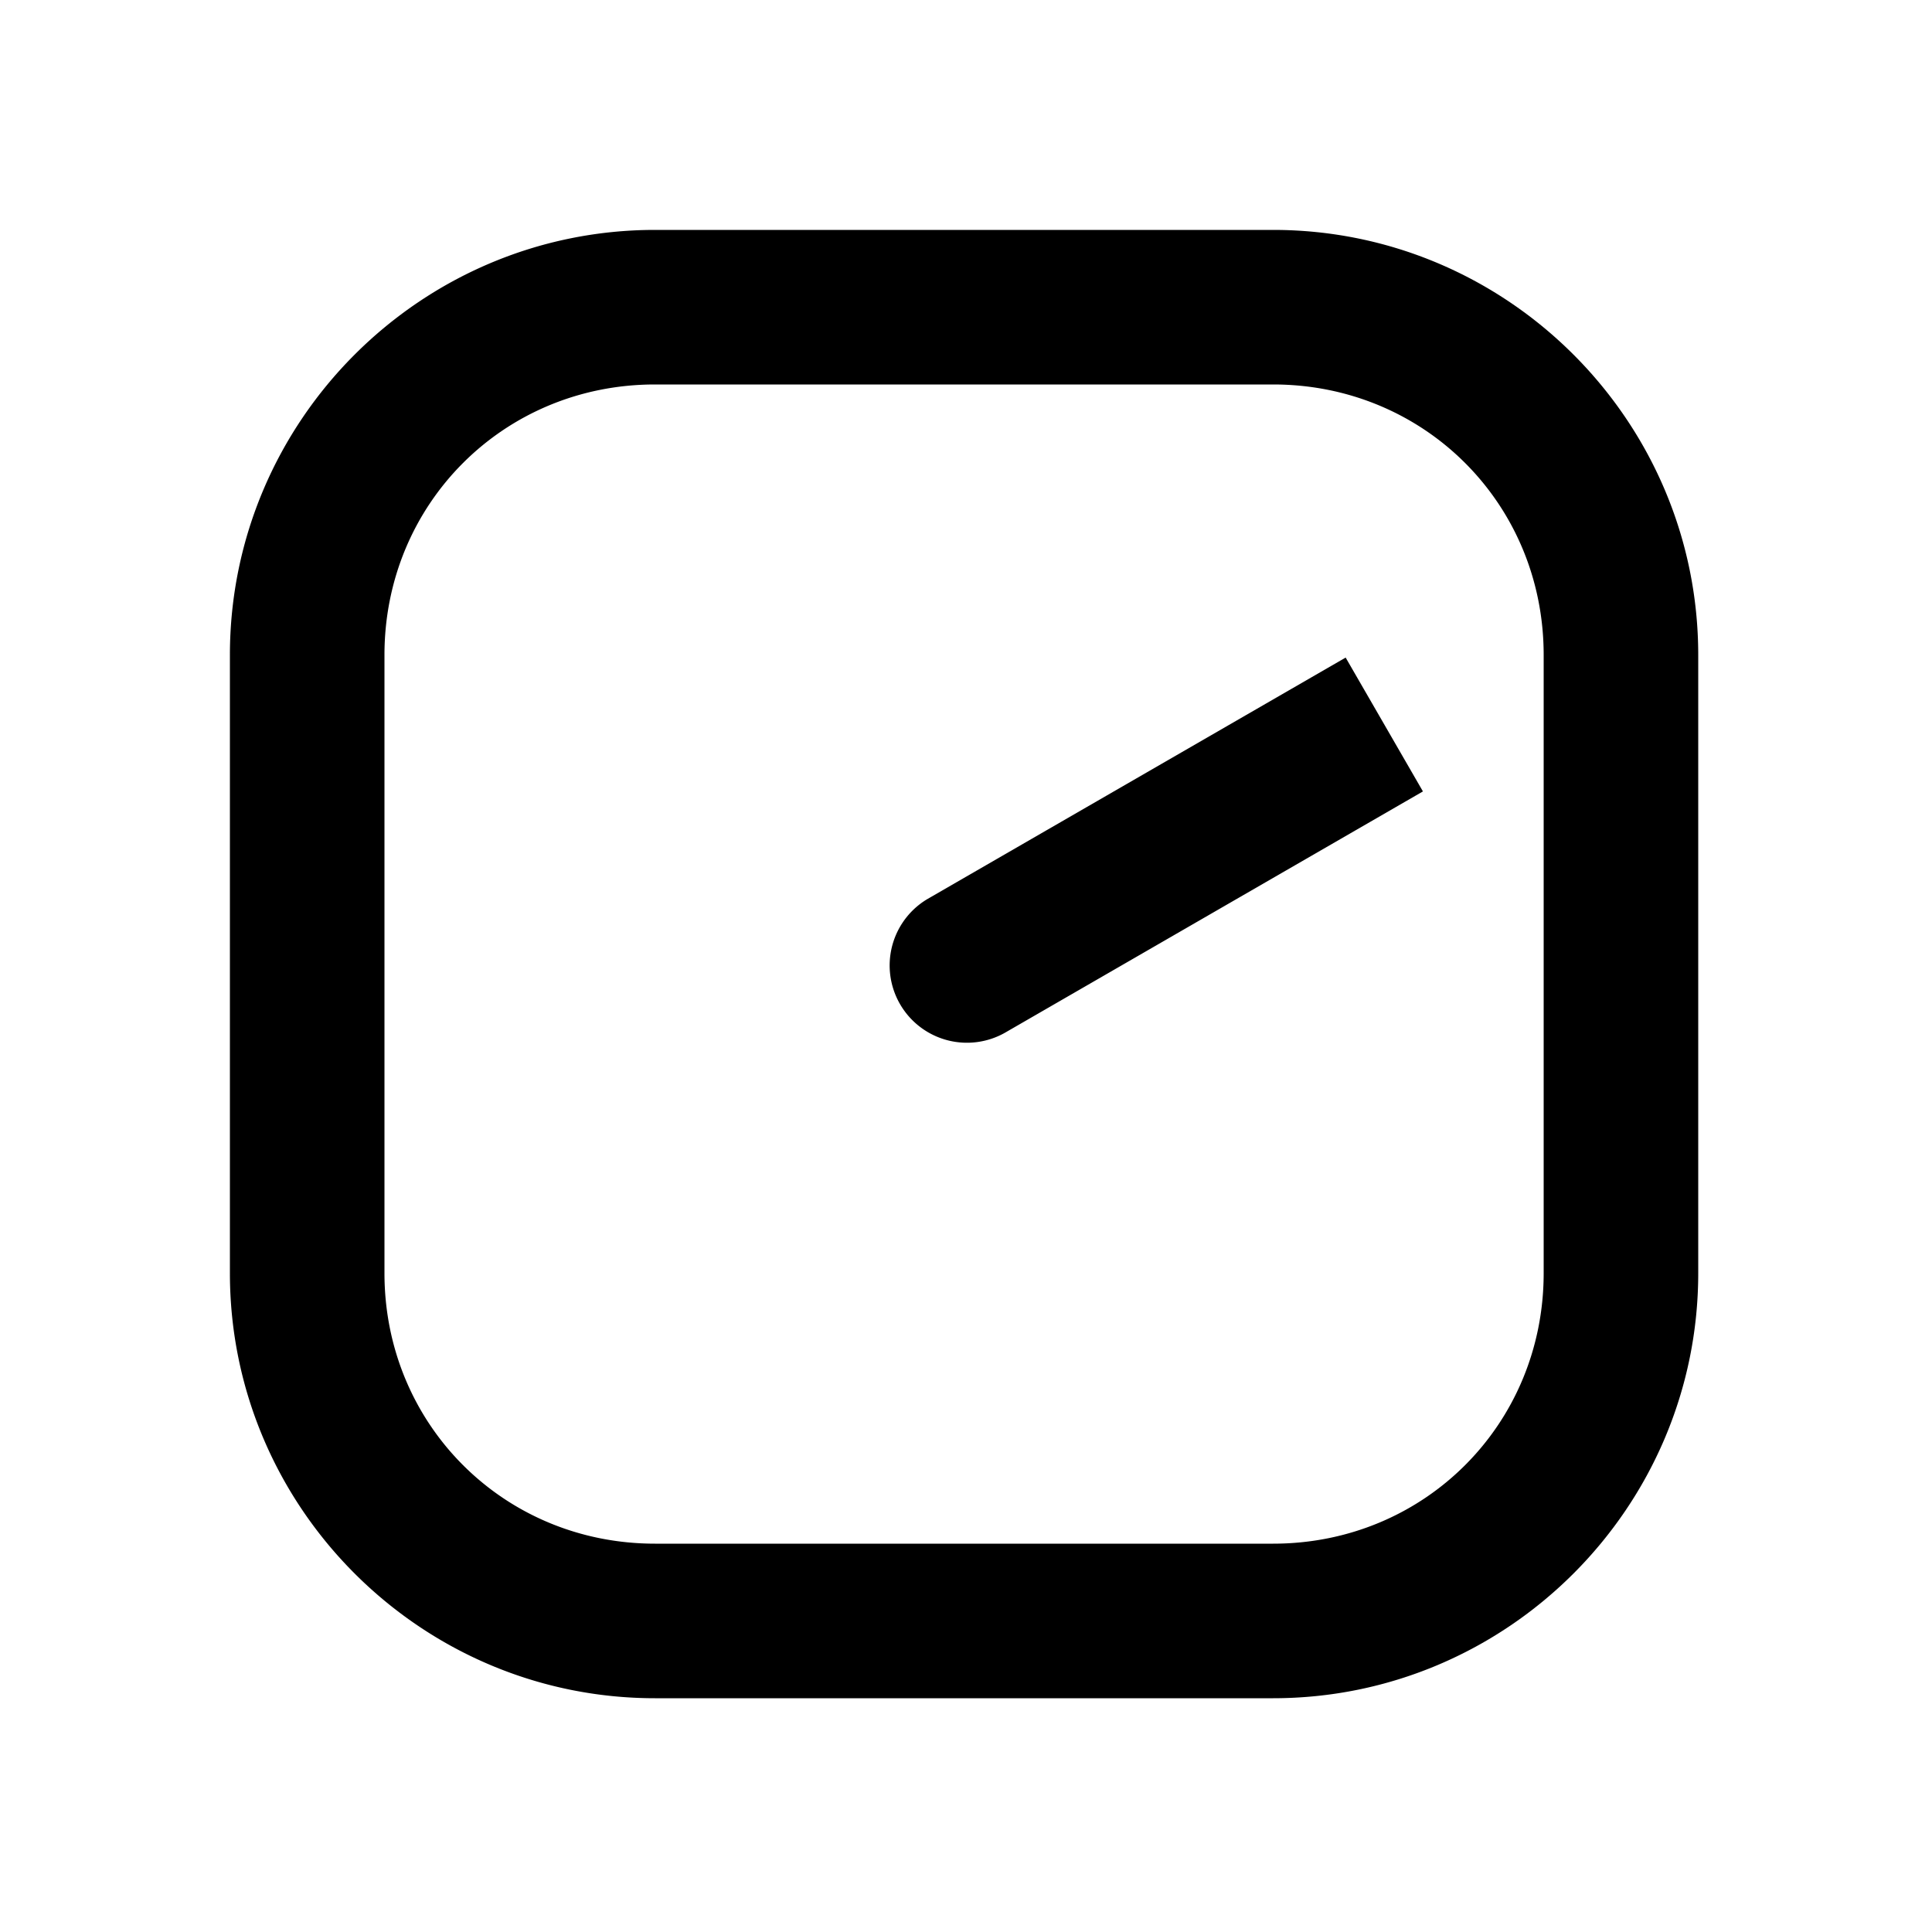 <svg xmlns="http://www.w3.org/2000/svg" width="1000" height="1000"><path d="M6.006-39.104A40.004 40.004 0 0 0-34.641 20l70 121.244 20 34.64 15 25.981 20 34.64 69.282-40-20-34.64-15-25.98-20-34.64L34.64-20A40.004 40.004 0 0 0 6.006-39.104ZM381-161c0-121.188-98.812-220-220-220h-320c-121.188 0-220 98.812-220 220v320c0 121.188 98.812 220 220 220h320c121.188 0 220-98.812 220-220zm-80 0v320c0 78.252-61.748 140-140 140h-320c-78.252 0-140-61.748-140-140v-320c0-78.252 61.748-140 140-140h320c78.252 0 140 61.748 140 140z" style="-inkscape-stroke:none" transform="rotate(-90 500 0)"/></svg>